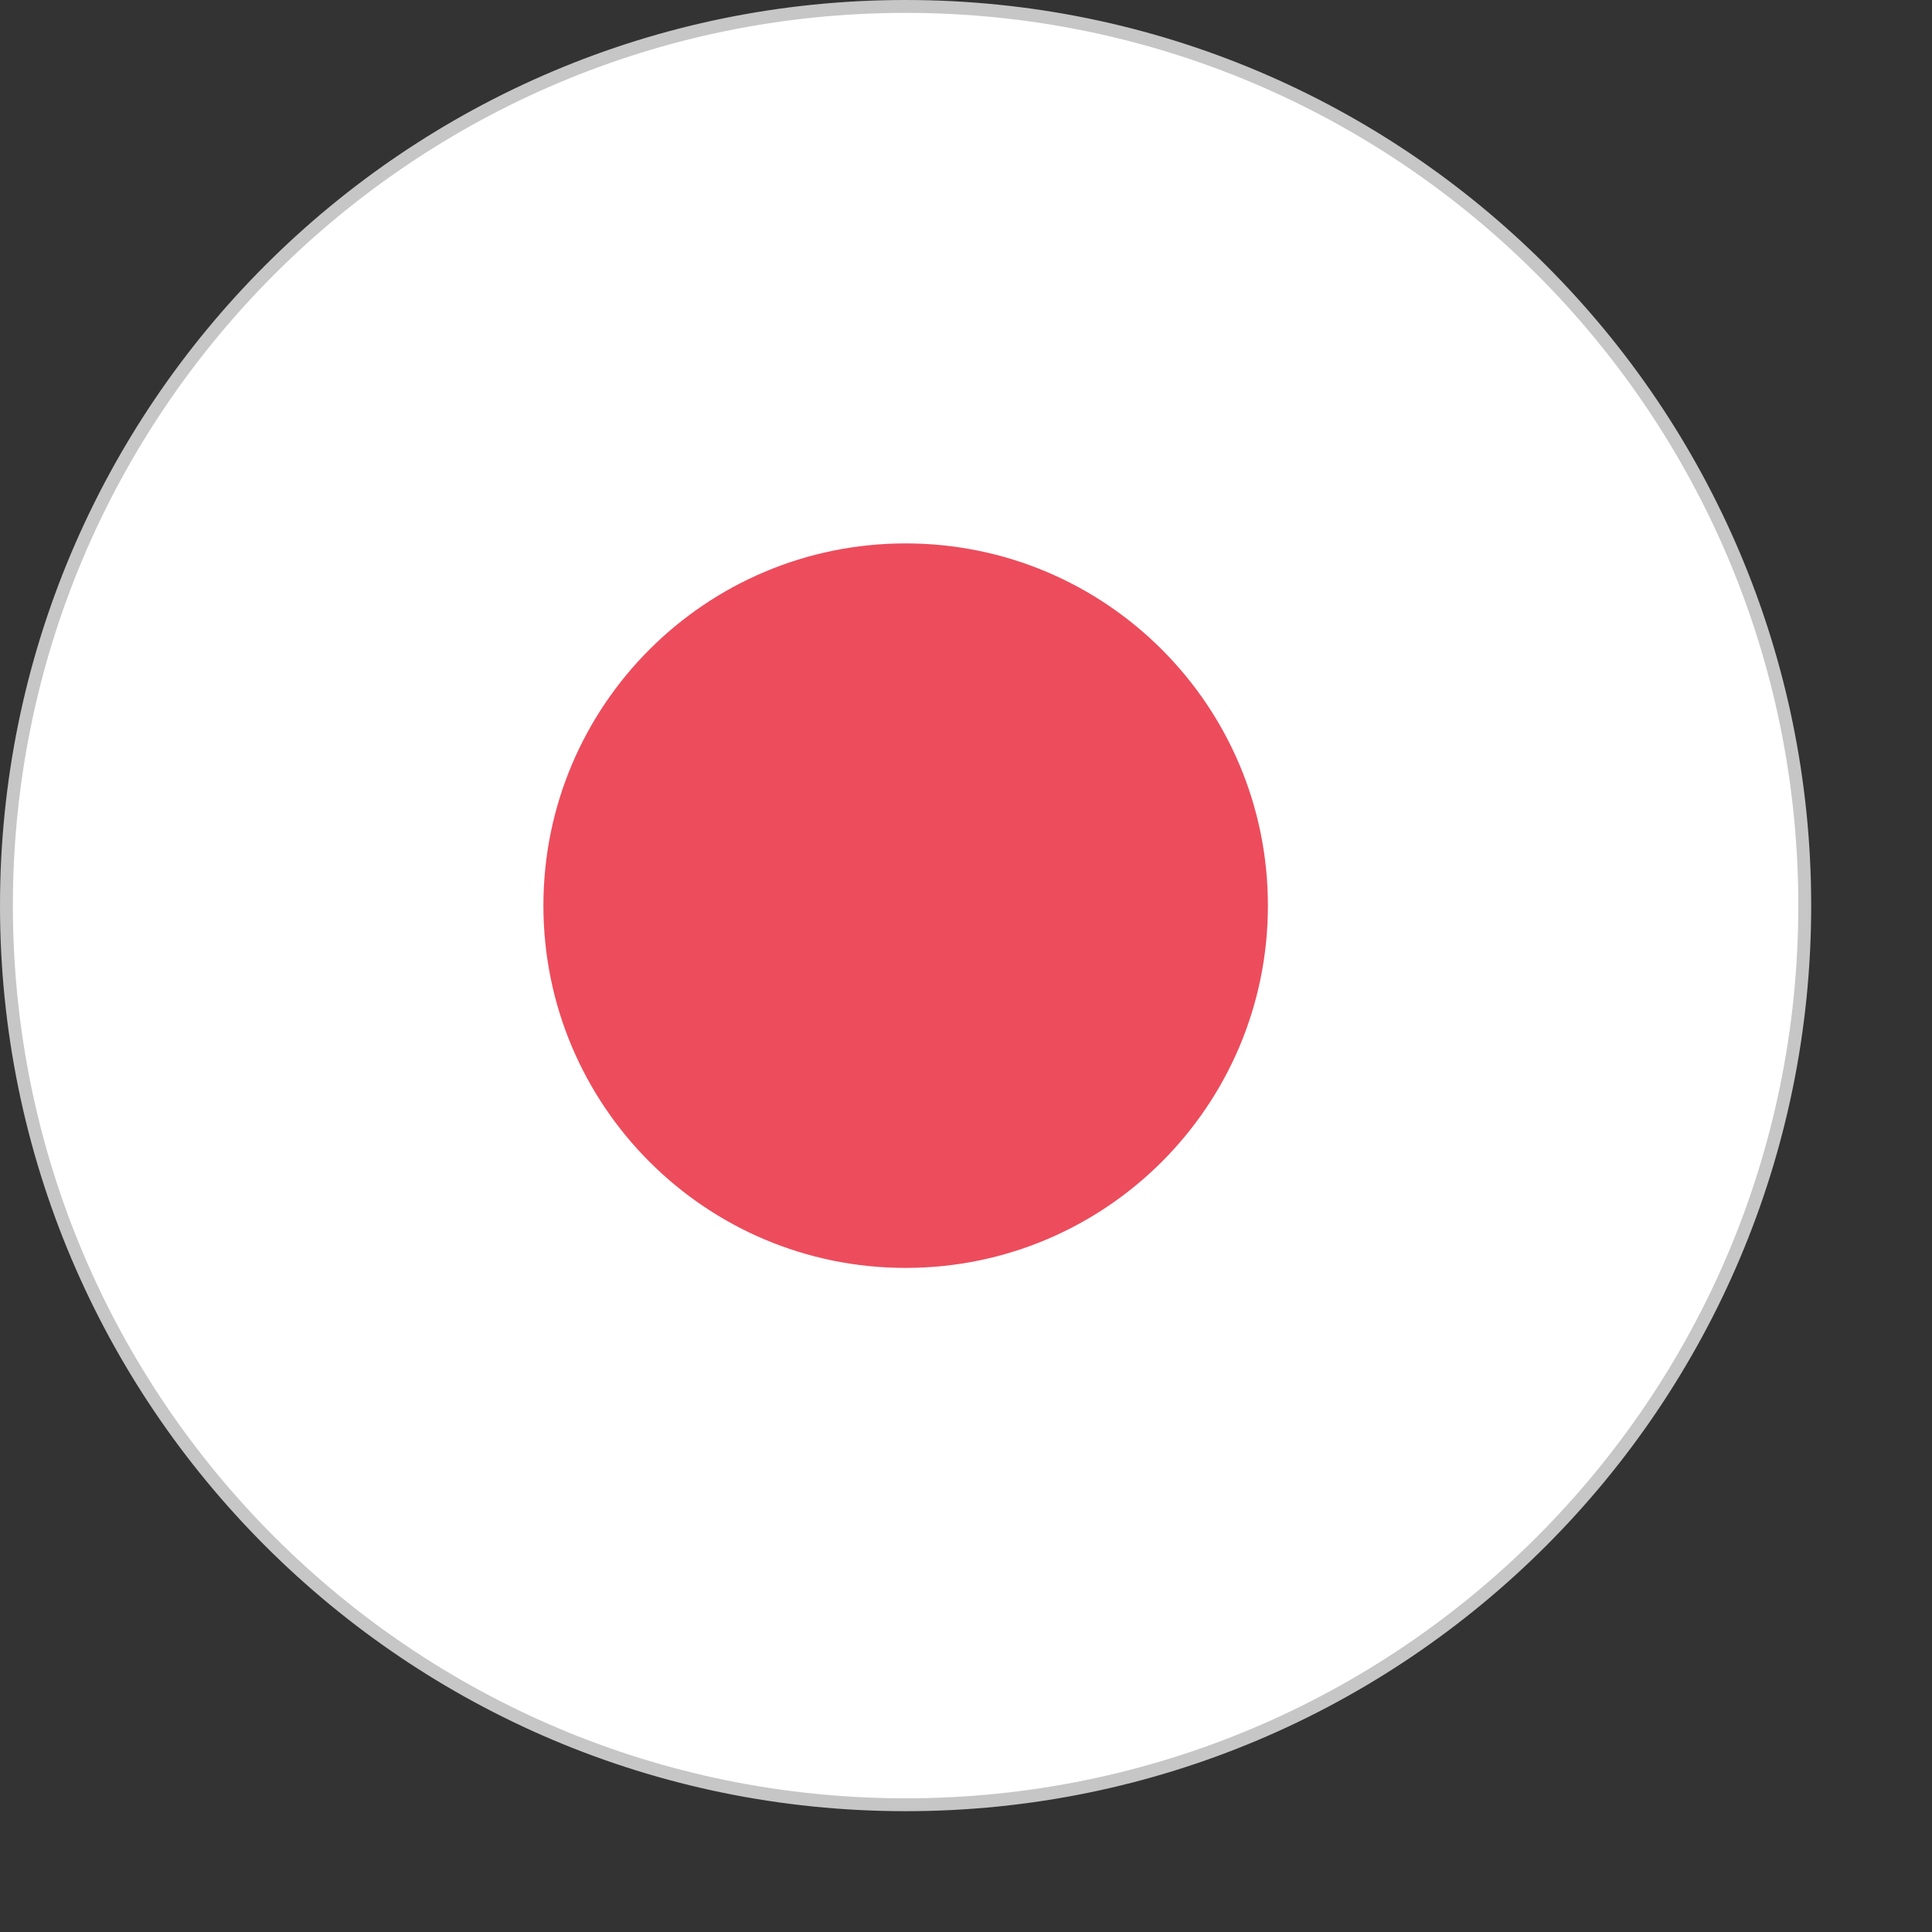 <svg width="15" height="15" viewBox="0 0 15 15" fill="none" xmlns="http://www.w3.org/2000/svg">
<rect x="0" y="0" width="15" height="15" fill="#333333" stroke="none"/>
<path d="M14.012 7.031C14.012 10.887 10.887 14.012 7.031 14.012C3.176 14.012 0.05 10.887 0.05 7.031C0.05 3.176 3.176 0.05 7.031 0.05C10.887 0.05 14.012 3.176 14.012 7.031Z" fill="white" stroke="#C6C6C6" stroke-width="0.1"/>
<path d="M7.031 9.844C8.585 9.844 9.844 8.585 9.844 7.031C9.844 5.478 8.585 4.219 7.031 4.219C5.478 4.219 4.219 5.478 4.219 7.031C4.219 8.585 5.478 9.844 7.031 9.844Z" fill="#ED4C5C"/>
</svg>
